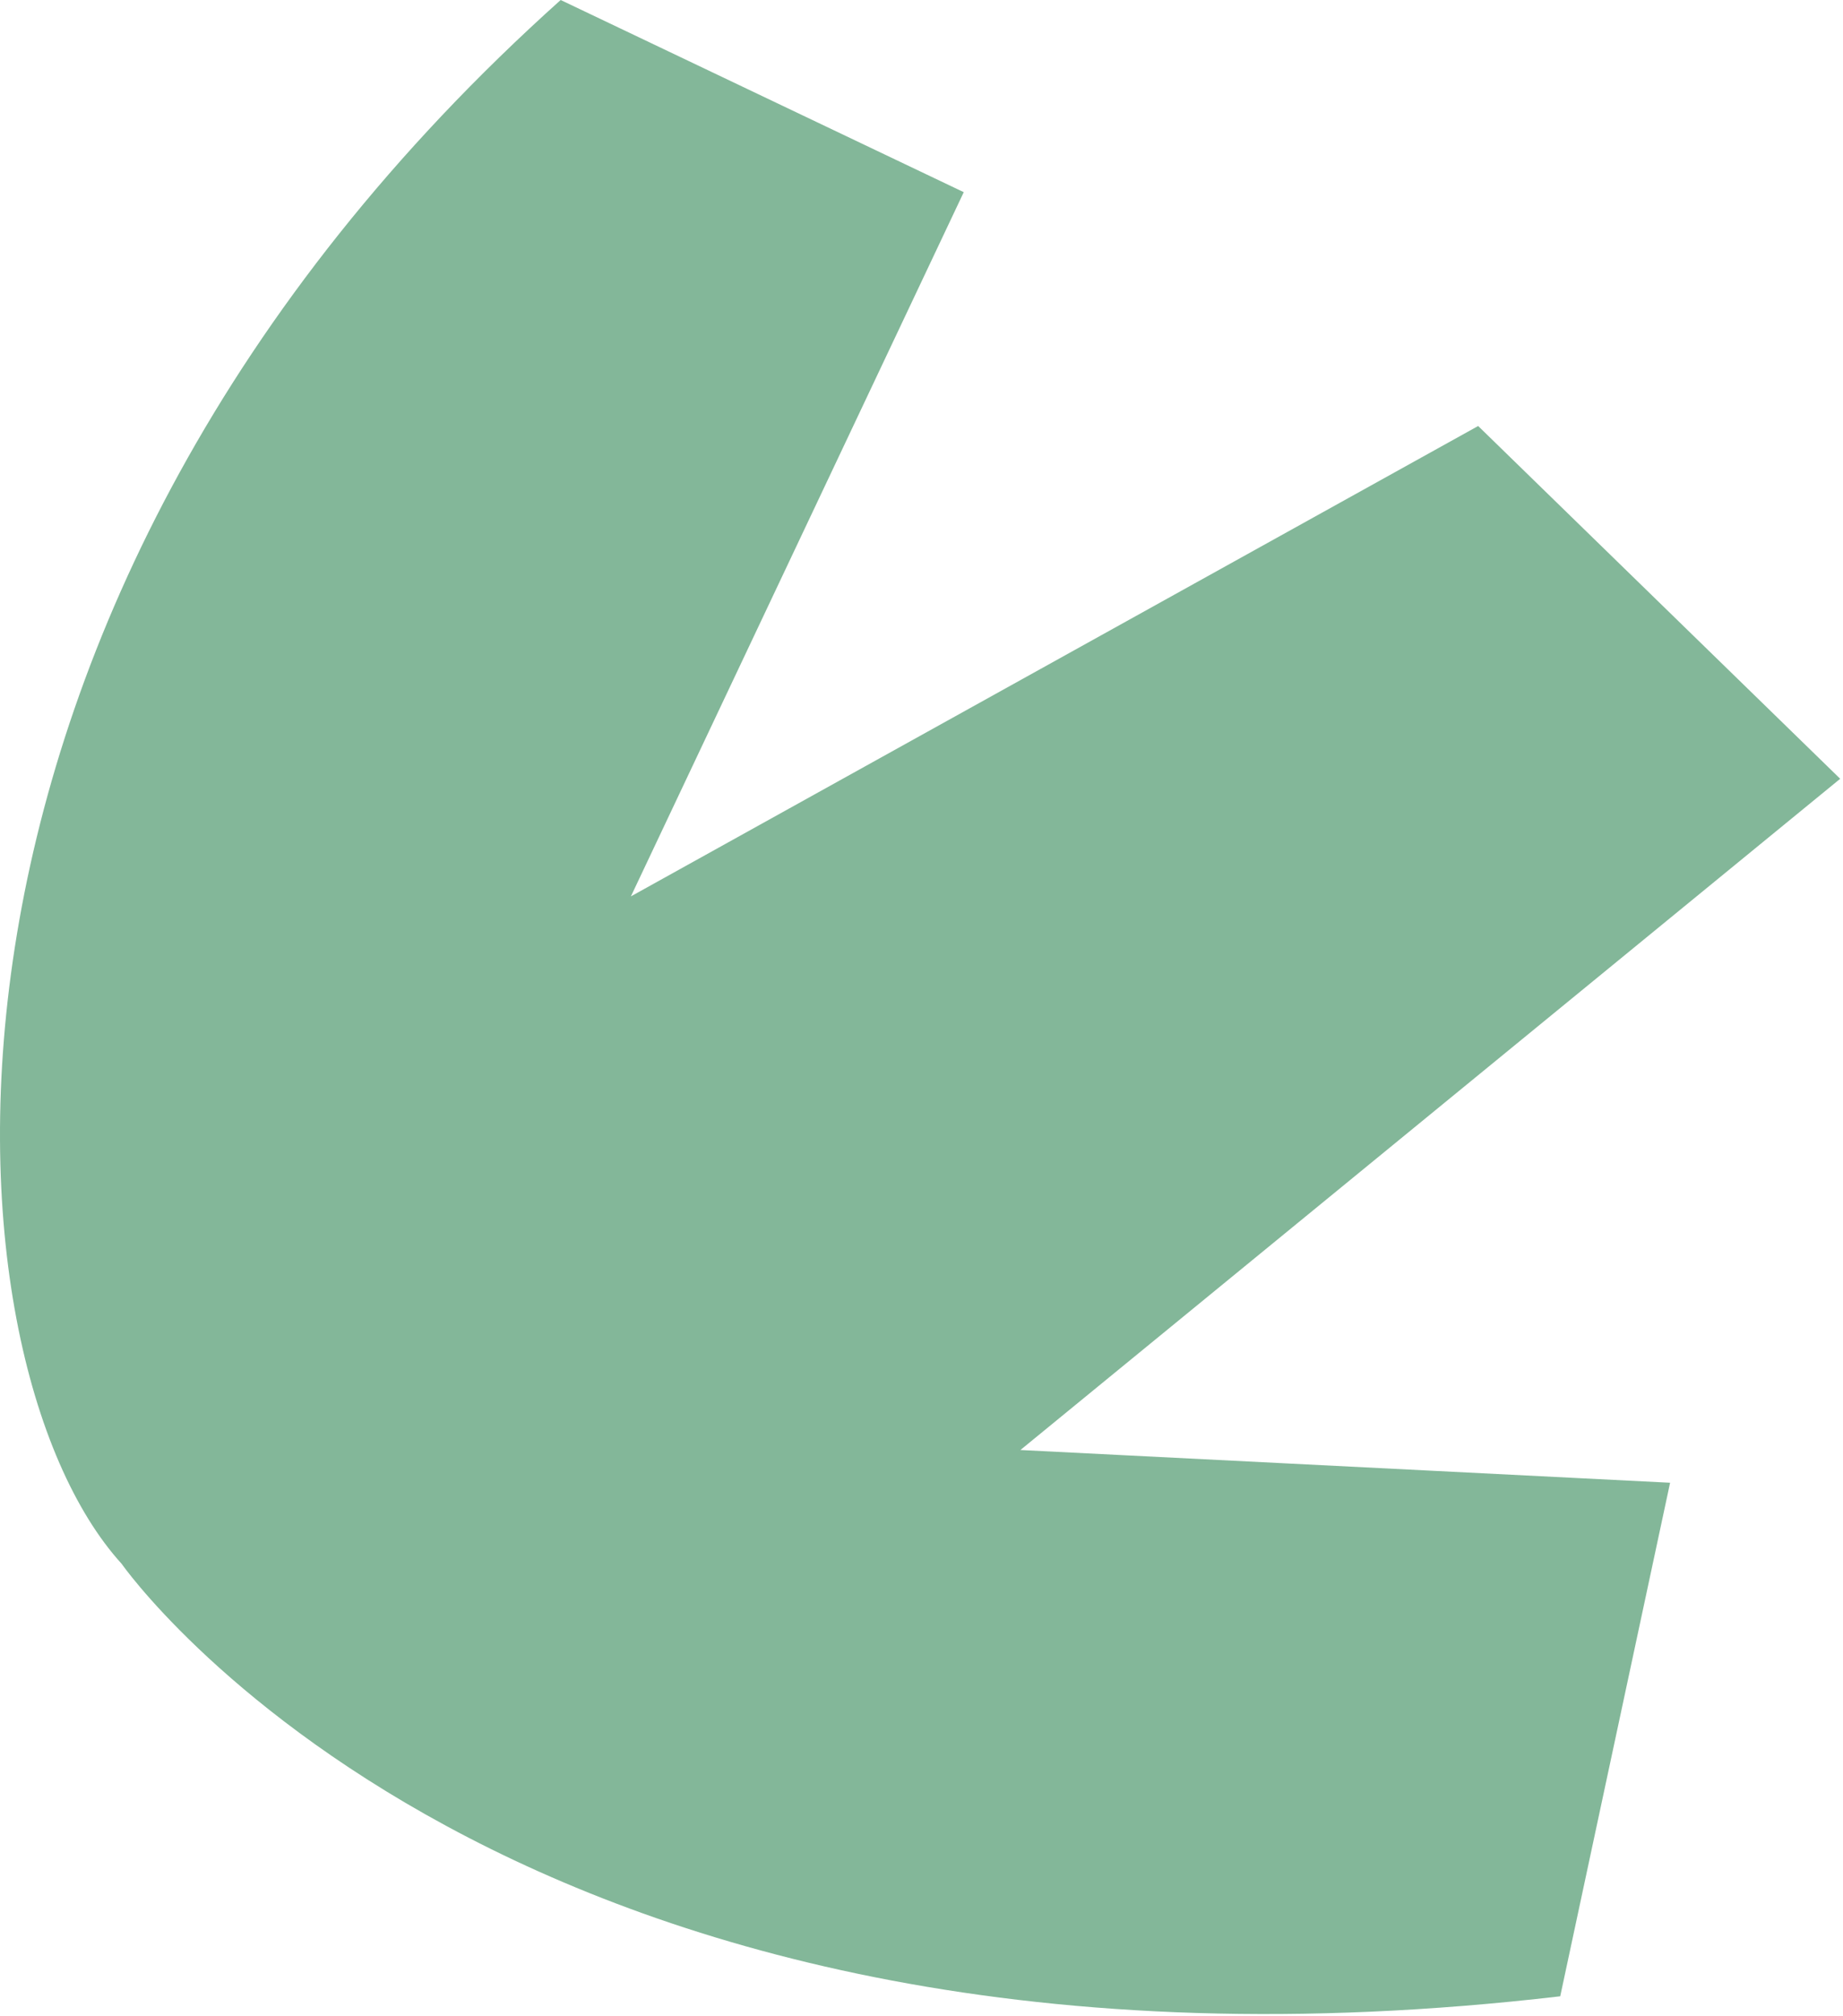 <svg width="428" height="468" viewBox="0 0 428 468" fill="none" xmlns="http://www.w3.org/2000/svg">
<path d="M28.256 363.084C28.256 363.084 118.182 492.011 362.331 463.486L387.846 344.252L236.97 336.653L427.348 180.811L343.272 98.906L146.515 208.113L223.813 44.618L130.203 0C-27.428 141.341 -14.859 315.721 28.256 363.084Z" fill="#83B799"/>
</svg>
